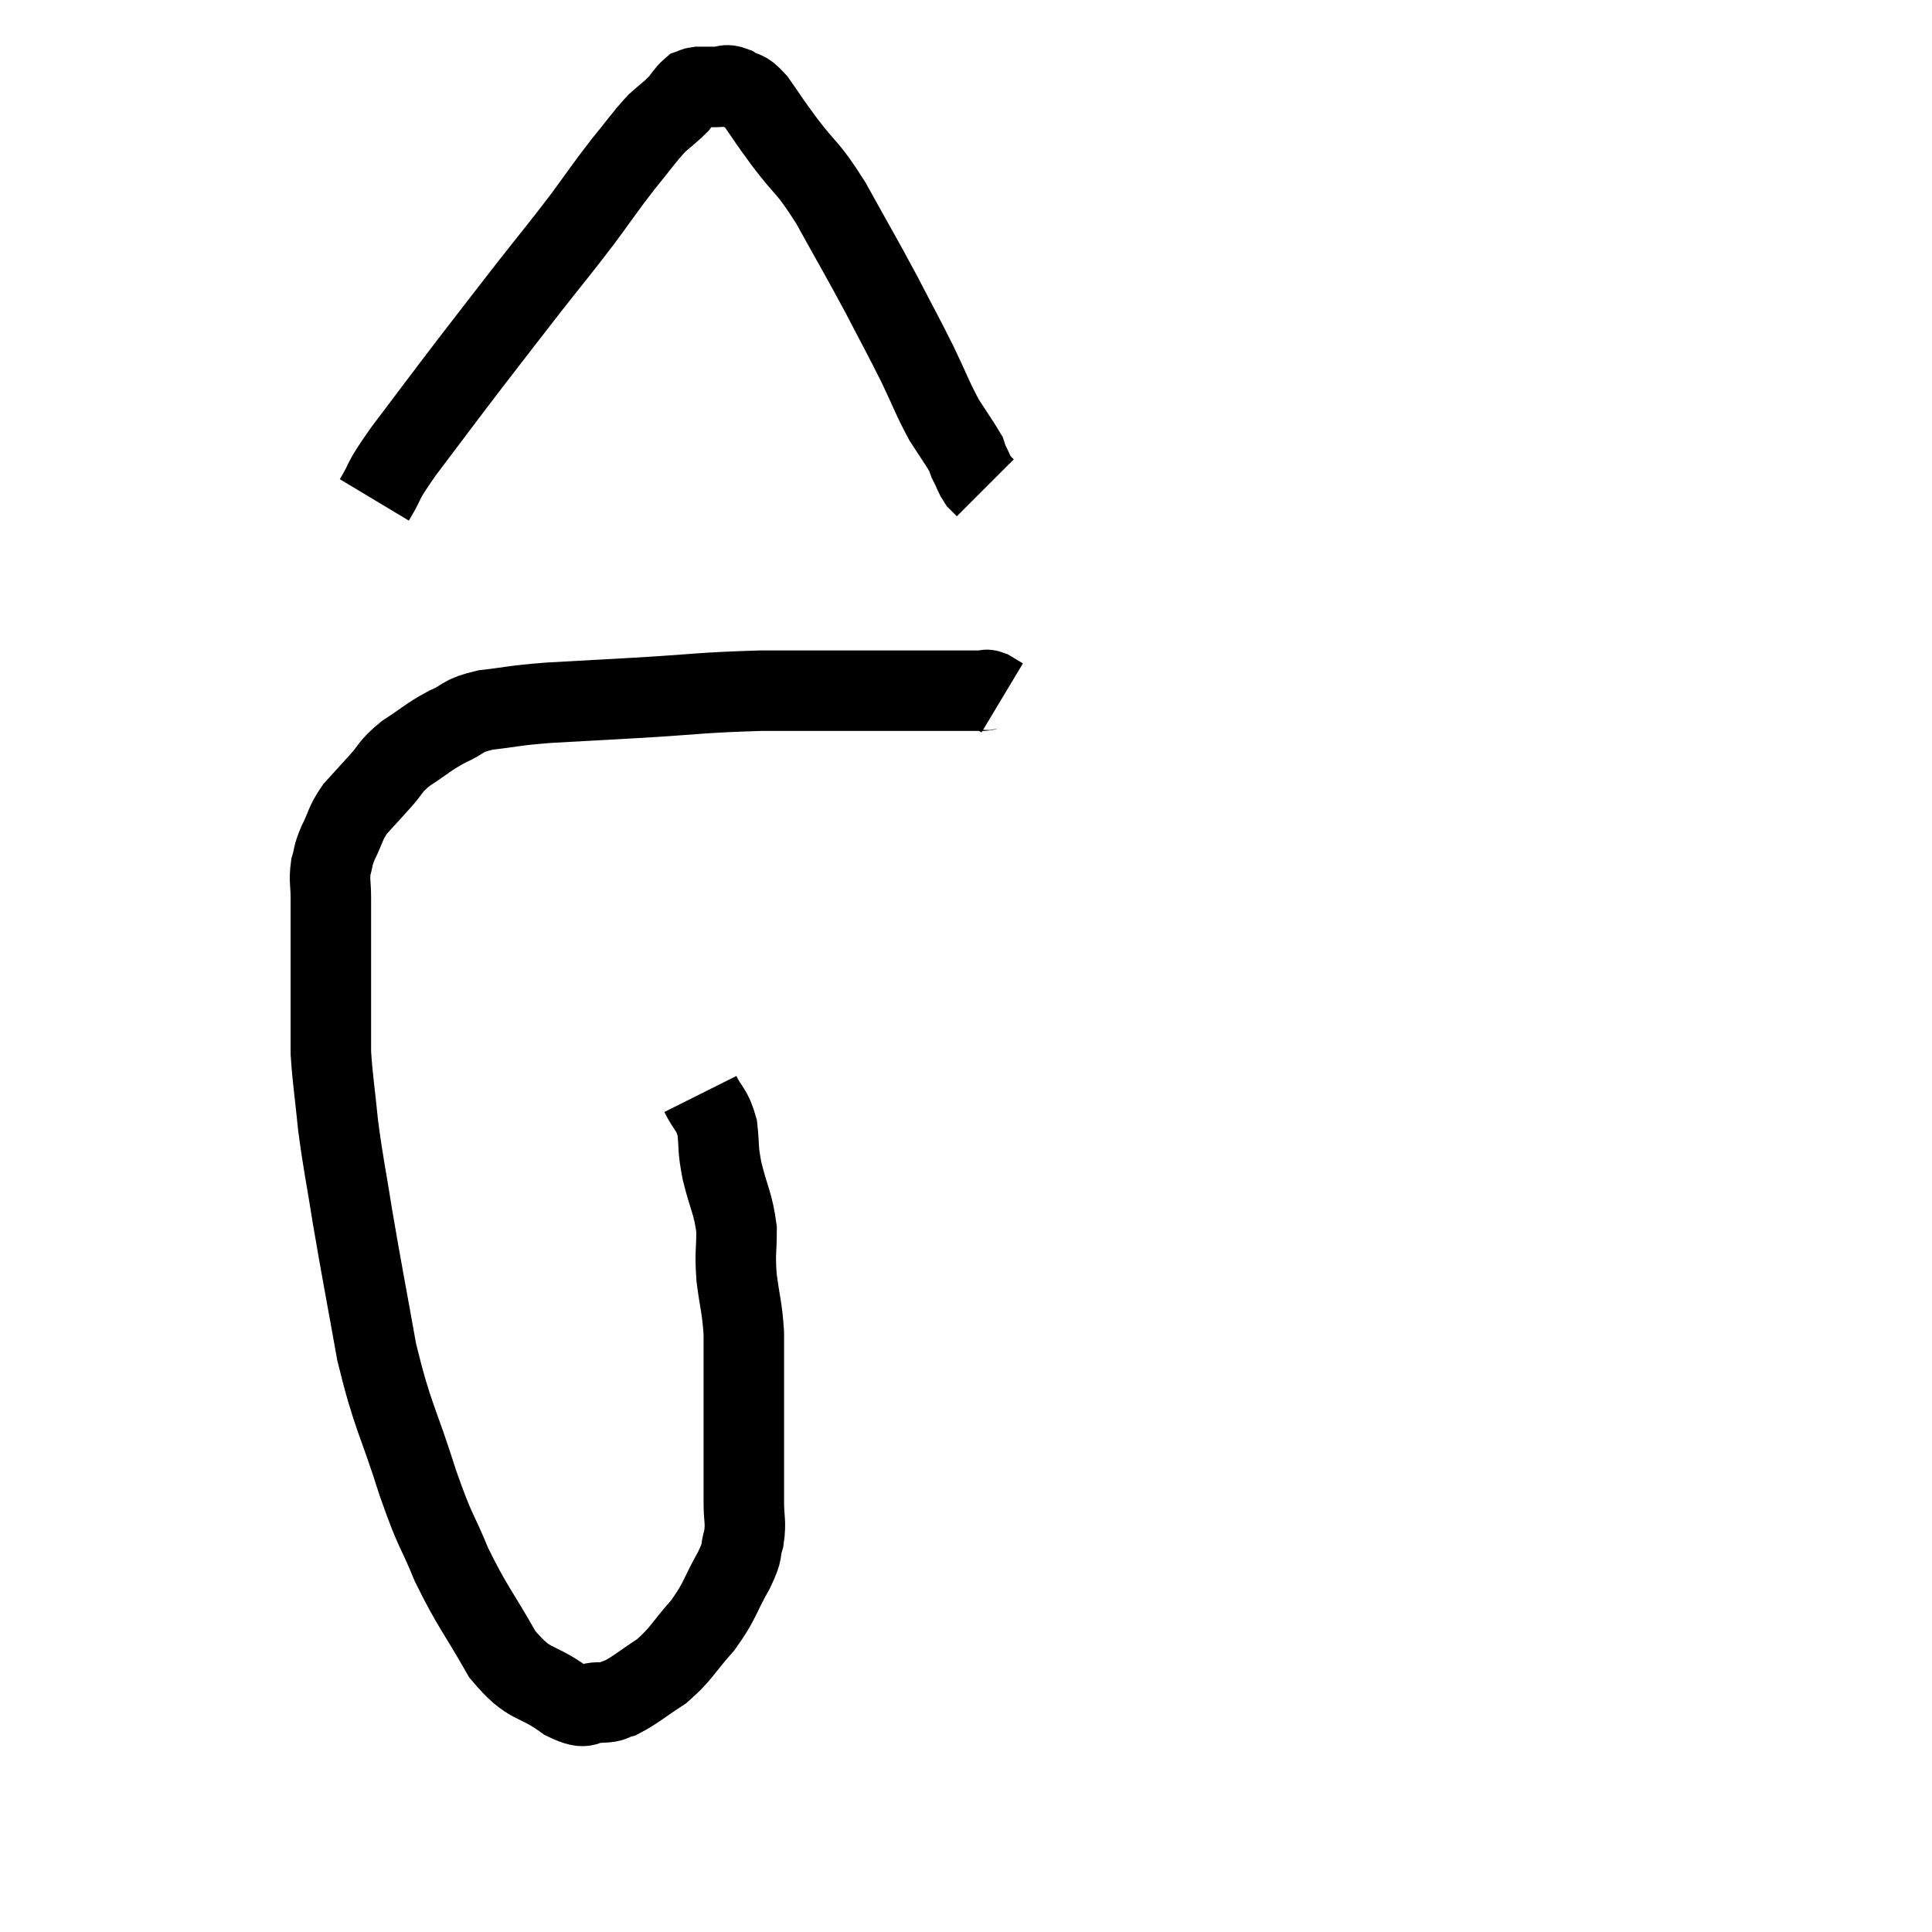 <svg width="48" height="48" viewBox="0 0 48 48" xmlns="http://www.w3.org/2000/svg"><path d="M 17.4 27.18 C 17.61 27.6, 17.685 27.54, 17.82 28.02 C 17.88 28.56, 17.82 28.47, 17.94 29.1 C 18.12 29.82, 18.21 29.88, 18.3 30.54 C 18.3 31.14, 18.255 31.095, 18.3 31.74 C 18.39 32.43, 18.435 32.46, 18.48 33.12 C 18.48 33.75, 18.48 33.6, 18.48 34.38 C 18.48 35.31, 18.48 35.505, 18.48 36.24 C 18.48 36.78, 18.48 36.825, 18.48 37.32 C 18.48 37.77, 18.54 37.8, 18.48 38.22 C 18.36 38.61, 18.495 38.46, 18.24 39 C 17.85 39.69, 17.91 39.75, 17.46 40.38 C 16.95 40.95, 16.95 41.07, 16.44 41.52 C 15.93 41.85, 15.795 41.985, 15.42 42.18 C 15.18 42.24, 15.285 42.285, 14.94 42.3 C 14.49 42.27, 14.655 42.54, 14.04 42.24 C 13.26 41.67, 13.185 41.94, 12.48 41.1 C 11.85 39.99, 11.745 39.945, 11.22 38.88 C 10.8 37.86, 10.845 38.16, 10.38 36.84 C 9.87 35.22, 9.765 35.25, 9.36 33.6 C 9.06 31.92, 9 31.65, 8.76 30.24 C 8.58 29.1, 8.535 28.98, 8.4 27.96 C 8.31 27.06, 8.265 26.835, 8.22 26.16 C 8.22 25.71, 8.22 25.755, 8.22 25.26 C 8.22 24.72, 8.22 24.765, 8.22 24.18 C 8.22 23.55, 8.22 23.385, 8.22 22.92 C 8.22 22.62, 8.22 22.665, 8.22 22.32 C 8.22 21.93, 8.175 21.885, 8.22 21.54 C 8.31 21.24, 8.25 21.3, 8.4 20.94 C 8.61 20.52, 8.565 20.475, 8.82 20.1 C 9.12 19.77, 9.105 19.785, 9.42 19.44 C 9.75 19.08, 9.66 19.065, 10.08 18.72 C 10.59 18.39, 10.605 18.33, 11.1 18.06 C 11.58 17.85, 11.43 17.79, 12.06 17.64 C 12.84 17.55, 12.69 17.535, 13.62 17.46 C 14.7 17.4, 14.46 17.415, 15.78 17.34 C 17.34 17.25, 17.37 17.205, 18.9 17.16 C 20.4 17.16, 20.52 17.16, 21.9 17.16 C 23.16 17.16, 23.745 17.16, 24.42 17.16 C 24.51 17.16, 24.48 17.115, 24.6 17.16 L 24.9 17.34" fill="none" stroke="black" stroke-width="2"></path><path d="M 9.3 12.42 C 9.66 11.82, 9.42 12.075, 10.02 11.22 C 10.86 10.11, 10.92 10.02, 11.7 9 C 12.42 8.07, 12.45 8.025, 13.14 7.14 C 13.8 6.3, 13.875 6.225, 14.46 5.46 C 14.97 4.77, 15.015 4.68, 15.48 4.08 C 15.9 3.57, 15.975 3.435, 16.32 3.06 C 16.59 2.82, 16.65 2.79, 16.86 2.58 C 17.01 2.4, 17.04 2.325, 17.16 2.22 C 17.25 2.19, 17.22 2.175, 17.34 2.16 C 17.49 2.16, 17.52 2.16, 17.64 2.16 C 17.73 2.16, 17.67 2.16, 17.82 2.16 C 18.03 2.16, 18 2.07, 18.24 2.16 C 18.51 2.34, 18.465 2.175, 18.78 2.52 C 19.14 3.03, 19.035 2.91, 19.5 3.54 C 20.07 4.29, 20.04 4.095, 20.64 5.04 C 21.27 6.18, 21.36 6.315, 21.9 7.32 C 22.35 8.19, 22.41 8.28, 22.8 9.06 C 23.13 9.75, 23.16 9.885, 23.46 10.44 C 23.73 10.86, 23.85 11.025, 24 11.28 C 24.03 11.37, 24.03 11.385, 24.06 11.46 C 24.09 11.52, 24.105 11.55, 24.12 11.58 C 24.12 11.58, 24.075 11.49, 24.12 11.58 C 24.21 11.76, 24.21 11.805, 24.3 11.94 C 24.39 12.03, 24.435 12.075, 24.48 12.12 C 24.48 12.12, 24.48 12.12, 24.48 12.12 L 24.48 12.12" fill="none" stroke="black" stroke-width="2"></path></svg>